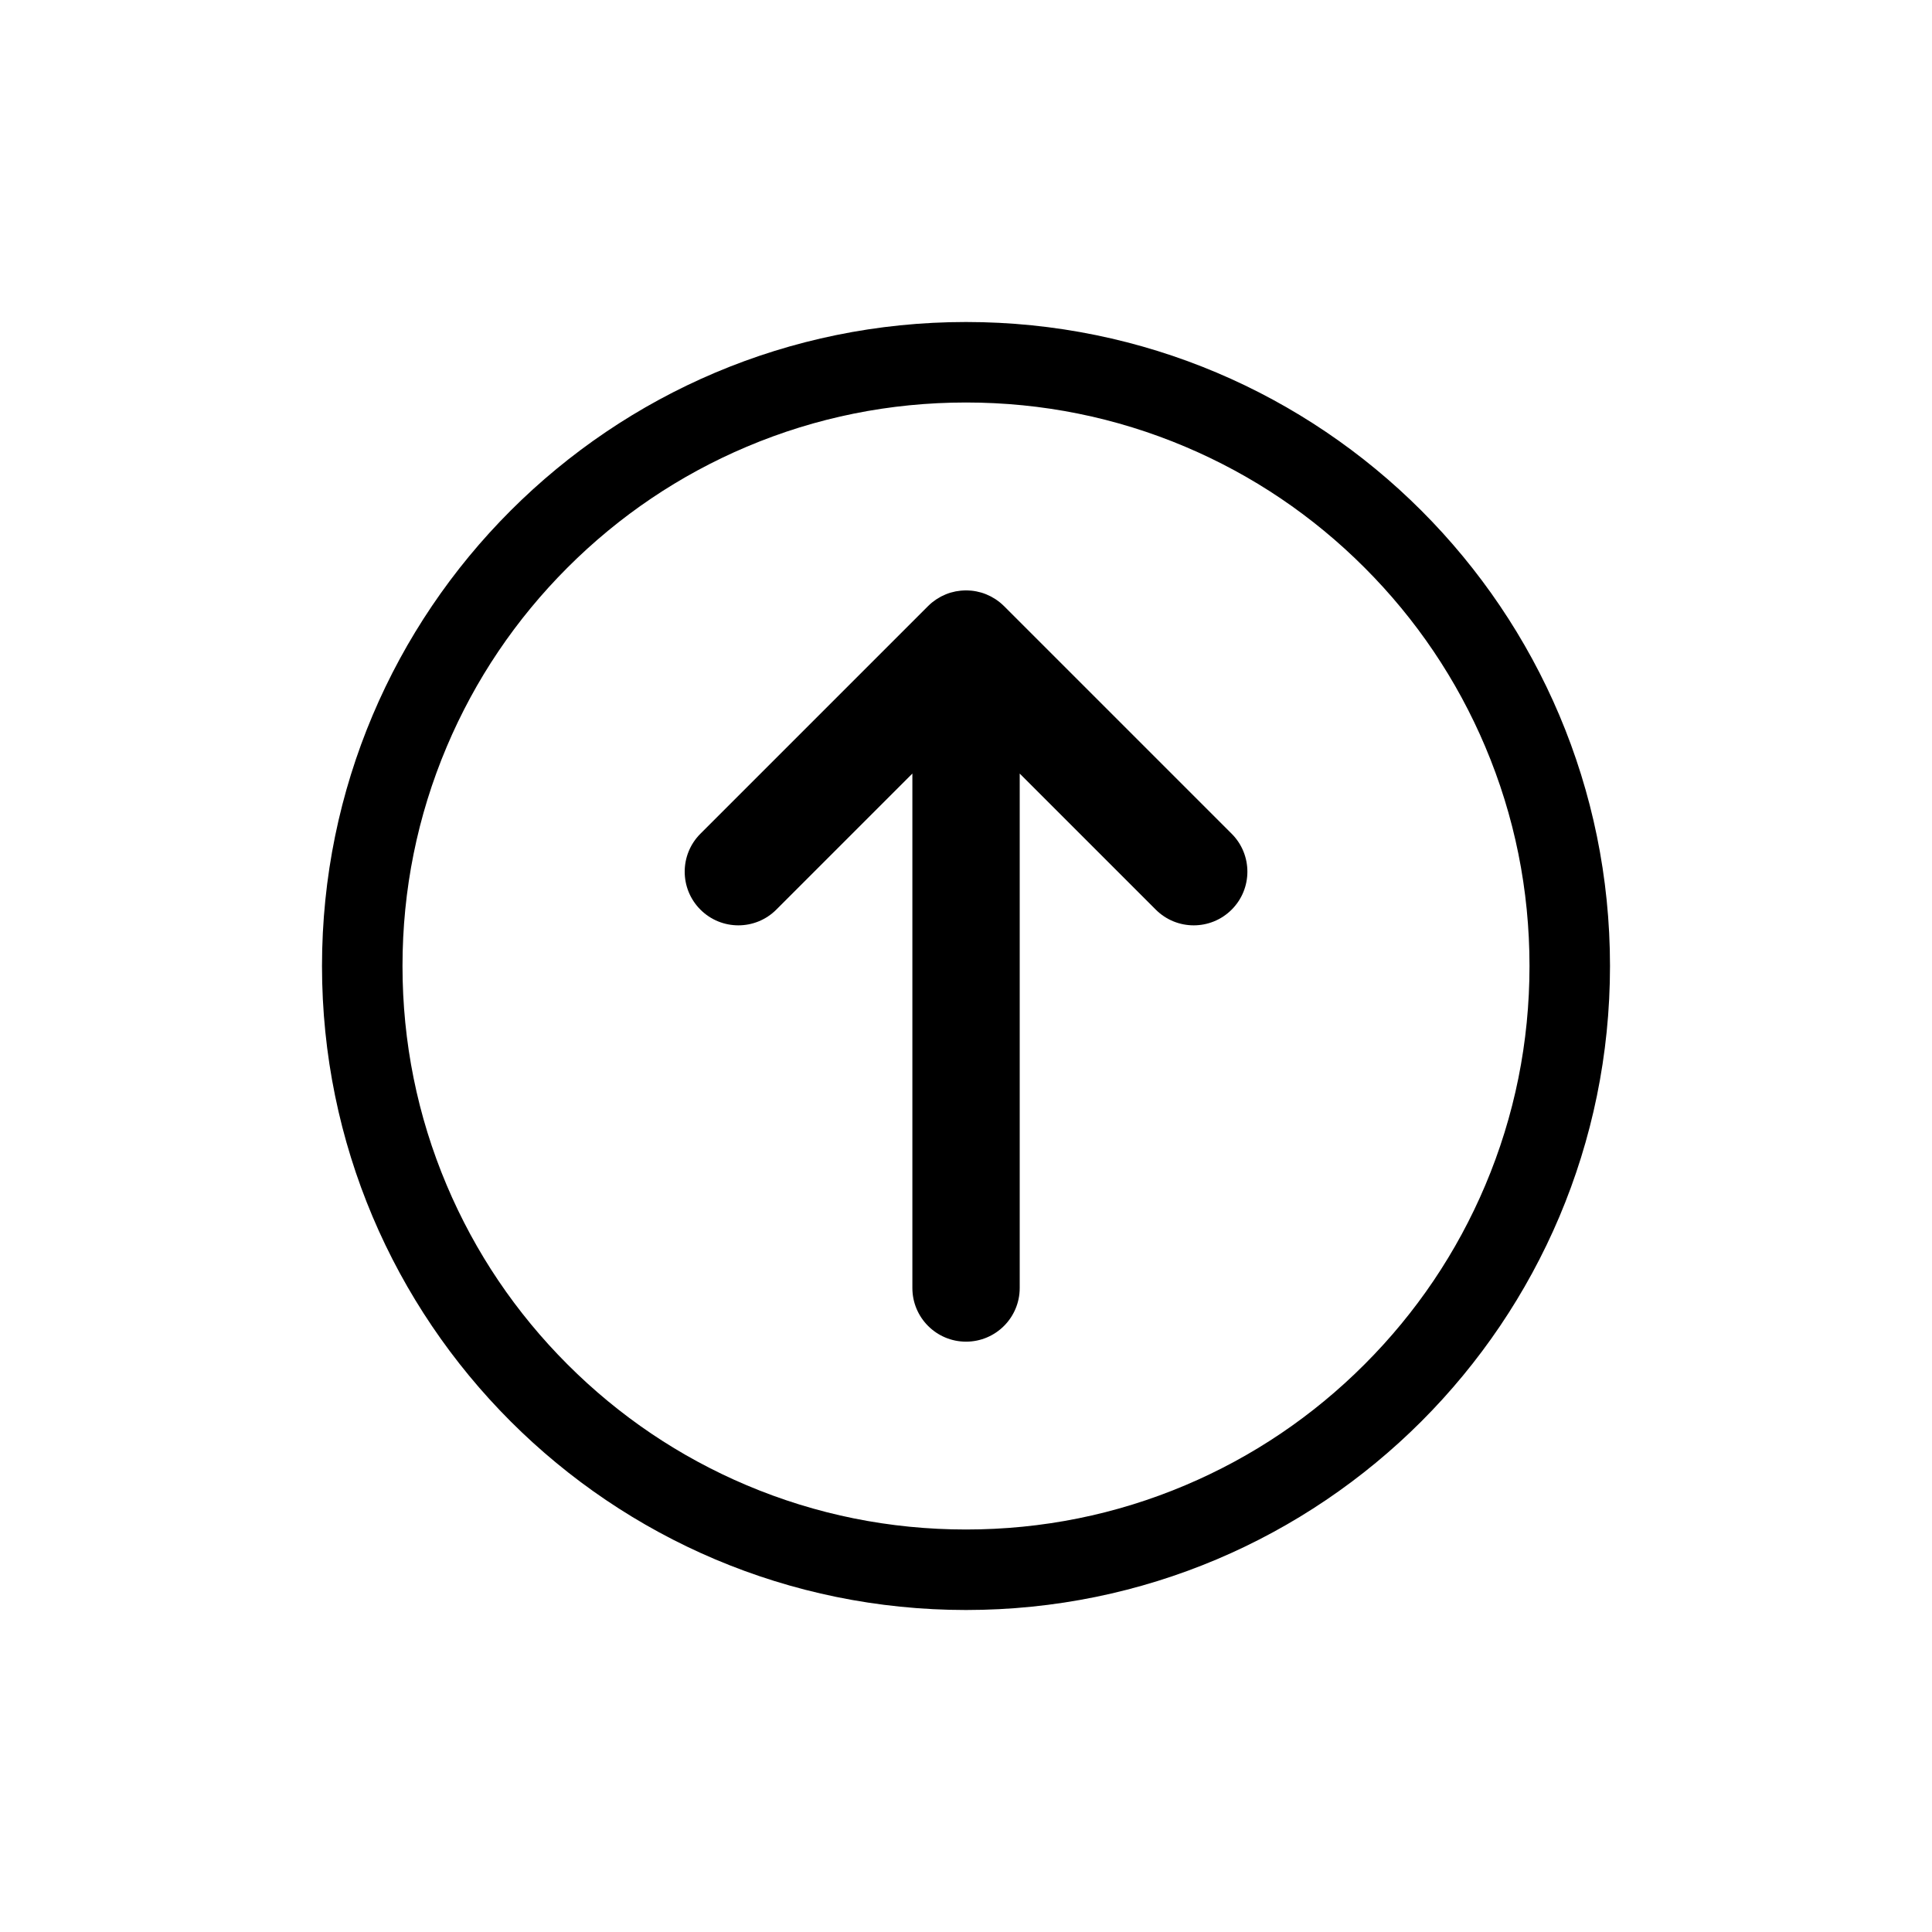 <?xml version="1.0" encoding="UTF-8"?>
<svg id="icon" xmlns="http://www.w3.org/2000/svg" viewBox="0 0 864 864">
  <g id="Layer_1_copy" data-name="Layer 1 copy">
    <path d="M432,144c-159.06,0-288,128.94-288,288s128.94,288,288,288,288-128.94,288-288-128.94-288-288-288ZM684,432c0,34.04-6.66,67.03-19.79,98.08-12.69,30-30.87,56.96-54.02,80.11-23.15,23.16-50.11,41.33-80.11,54.02-31.04,13.13-64.04,19.79-98.08,19.79s-67.03-6.66-98.08-19.79c-30-12.69-56.96-30.87-80.11-54.02-23.15-23.15-41.33-50.11-54.02-80.11-13.13-31.04-19.79-64.04-19.79-98.08s6.66-67.03,19.79-98.08c12.69-30,30.87-56.96,54.02-80.11s50.11-41.33,80.11-54.02c31.04-13.13,64.04-19.79,98.08-19.79s67.03,6.66,98.08,19.79c30,12.69,56.96,30.87,80.11,54.02s41.33,50.11,54.02,80.11c13.13,31.04,19.79,64.04,19.79,98.08Z" style="stroke-width: 0px;"/>
    <path d="M448.97,271.03s0,0,0,0c0,0,0,0,0,0-.56-.56-1.16-1.1-1.77-1.6-.05-.04-.1-.08-.16-.12-.56-.45-1.14-.88-1.75-1.28-.03-.02-.06-.04-.09-.06-.05-.03-.11-.06-.16-.1-.58-.38-1.17-.73-1.78-1.05-.03-.02-.07-.04-.1-.06-.05-.03-.11-.05-.17-.08-.61-.32-1.24-.61-1.88-.87-.07-.03-.15-.06-.22-.09-.65-.26-1.32-.5-2-.7-.02,0-.04-.02-.06-.02-.03-.01-.07-.01-.1-.02-.69-.2-1.39-.37-2.1-.51-.01,0-.03,0-.04-.01-.03,0-.06,0-.08-.01-.71-.14-1.43-.24-2.17-.31-.04,0-.07,0-.11,0-.73-.07-1.47-.11-2.22-.11s-1.49.04-2.22.11c-.04,0-.07,0-.11,0-.73.07-1.46.18-2.17.31-.03,0-.06,0-.08.01-.01,0-.03,0-.04.01-.71.14-1.42.31-2.1.51-.03,0-.07.01-.1.02-.02,0-.04.02-.06.02-.68.2-1.35.44-2,.7-.07.03-.15.06-.22.09-.64.26-1.27.56-1.88.87-.05.03-.11.05-.17.08-.03.02-.07.04-.1.06-.61.33-1.2.68-1.78,1.05-.05.03-.11.06-.16.1-.03.02-.06.04-.09.06-.6.4-1.18.83-1.75,1.28-.05.04-.1.08-.16.12-.62.51-1.21,1.04-1.77,1.6,0,0,0,0,0,0,0,0,0,0,0,0l-101.82,101.82c-4.69,4.69-7.03,10.83-7.03,16.97s2.34,12.28,7.03,16.97c4.69,4.69,10.83,7.03,16.97,7.03s12.28-2.34,16.97-7.03l60.85-60.85v230.06c0,13.25,10.75,24,24,24s24-10.75,24-24v-230.06l60.85,60.85c4.69,4.69,10.83,7.03,16.97,7.03s12.28-2.34,16.97-7.03c4.69-4.69,7.03-10.83,7.03-16.97,0-6.14-2.34-12.28-7.03-16.97l-101.82-101.82Z" style="stroke-width: 0px;"/>
  </g>
</svg>